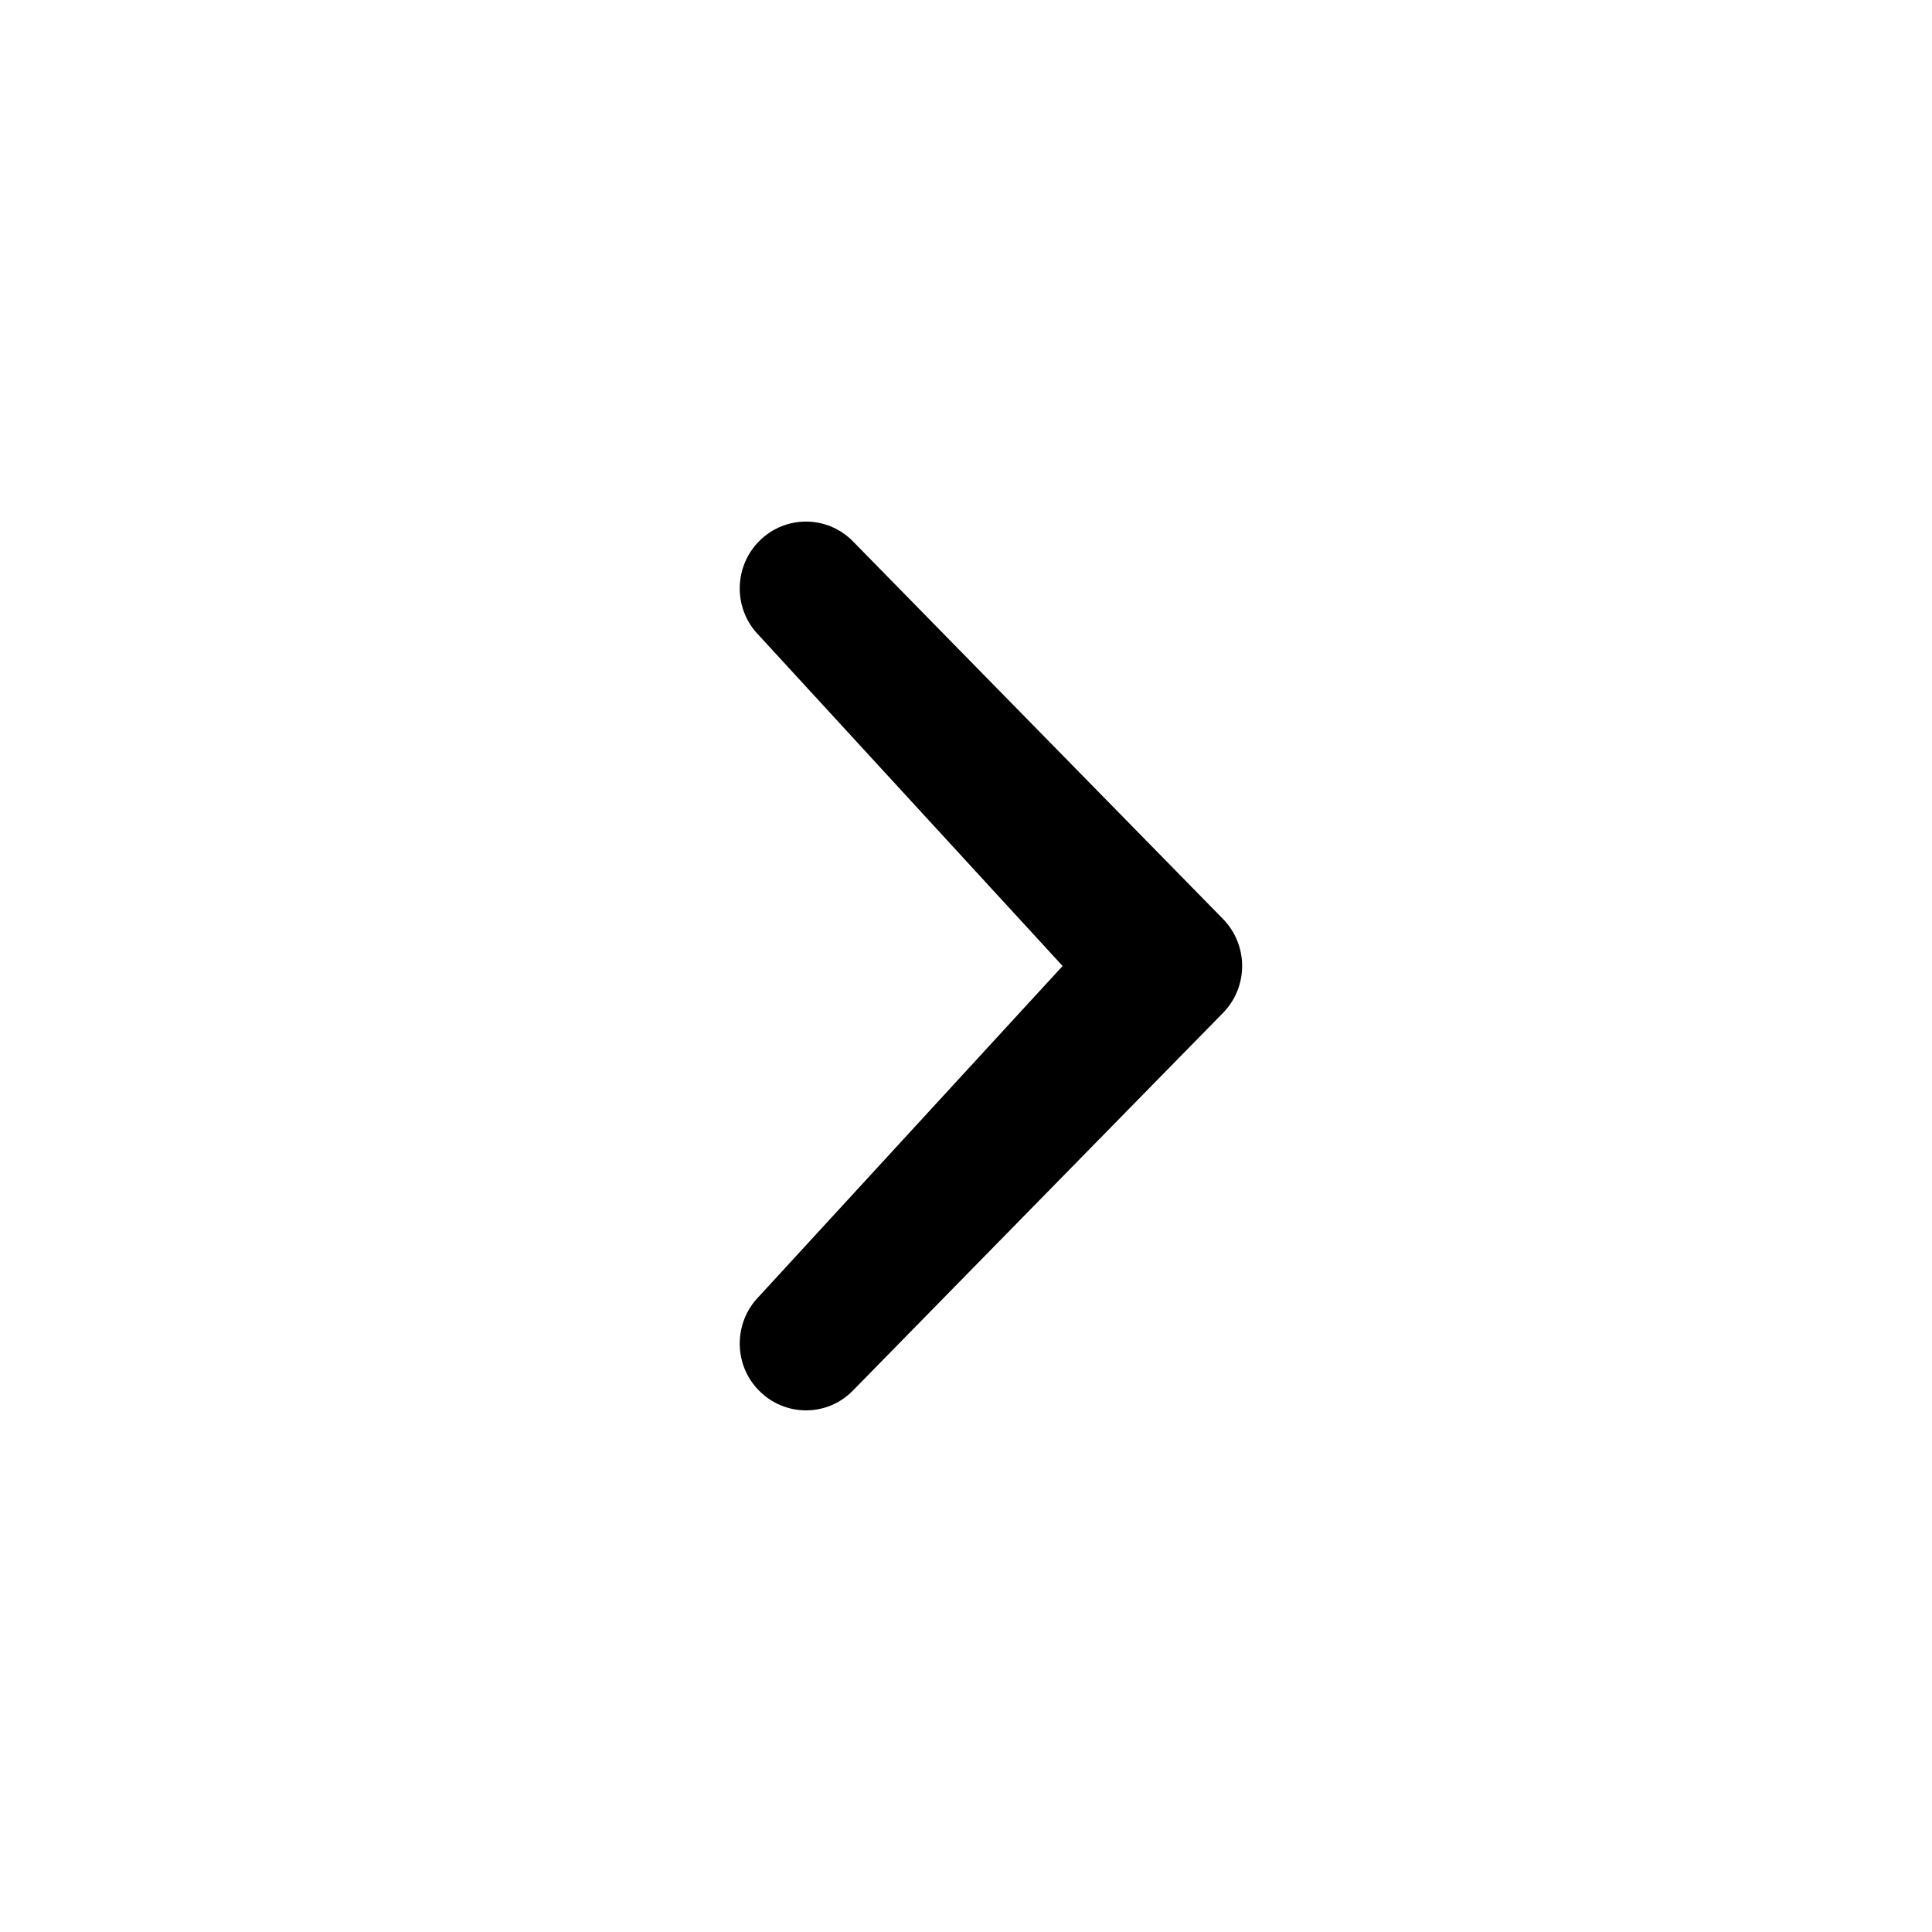 <?xml version="1.0" encoding="utf-8"?>
<!-- Generated by IcoMoon.io -->
<!DOCTYPE svg PUBLIC "-//W3C//DTD SVG 1.1//EN" "http://www.w3.org/Graphics/SVG/1.1/DTD/svg11.dtd">
<svg version="1.1" xmlns="http://www.w3.org/2000/svg" xmlns:xlink="http://www.w3.org/1999/xlink" width="32" height="32" viewBox="0 0 32 32">
<path d="M17.6 16l-5.026-5.472c-0.429-0.432-0.429-1.131 0-1.565 0.429-0.432 1.122-0.432 1.55 0l6.128 6.253c0.429 0.434 0.429 1.134 0 1.566l-6.128 6.253c-0.427 0.435-1.122 0.432-1.55 0-0.429-0.43-0.429-1.131 0-1.565l5.026-5.47z"></path>
</svg>
